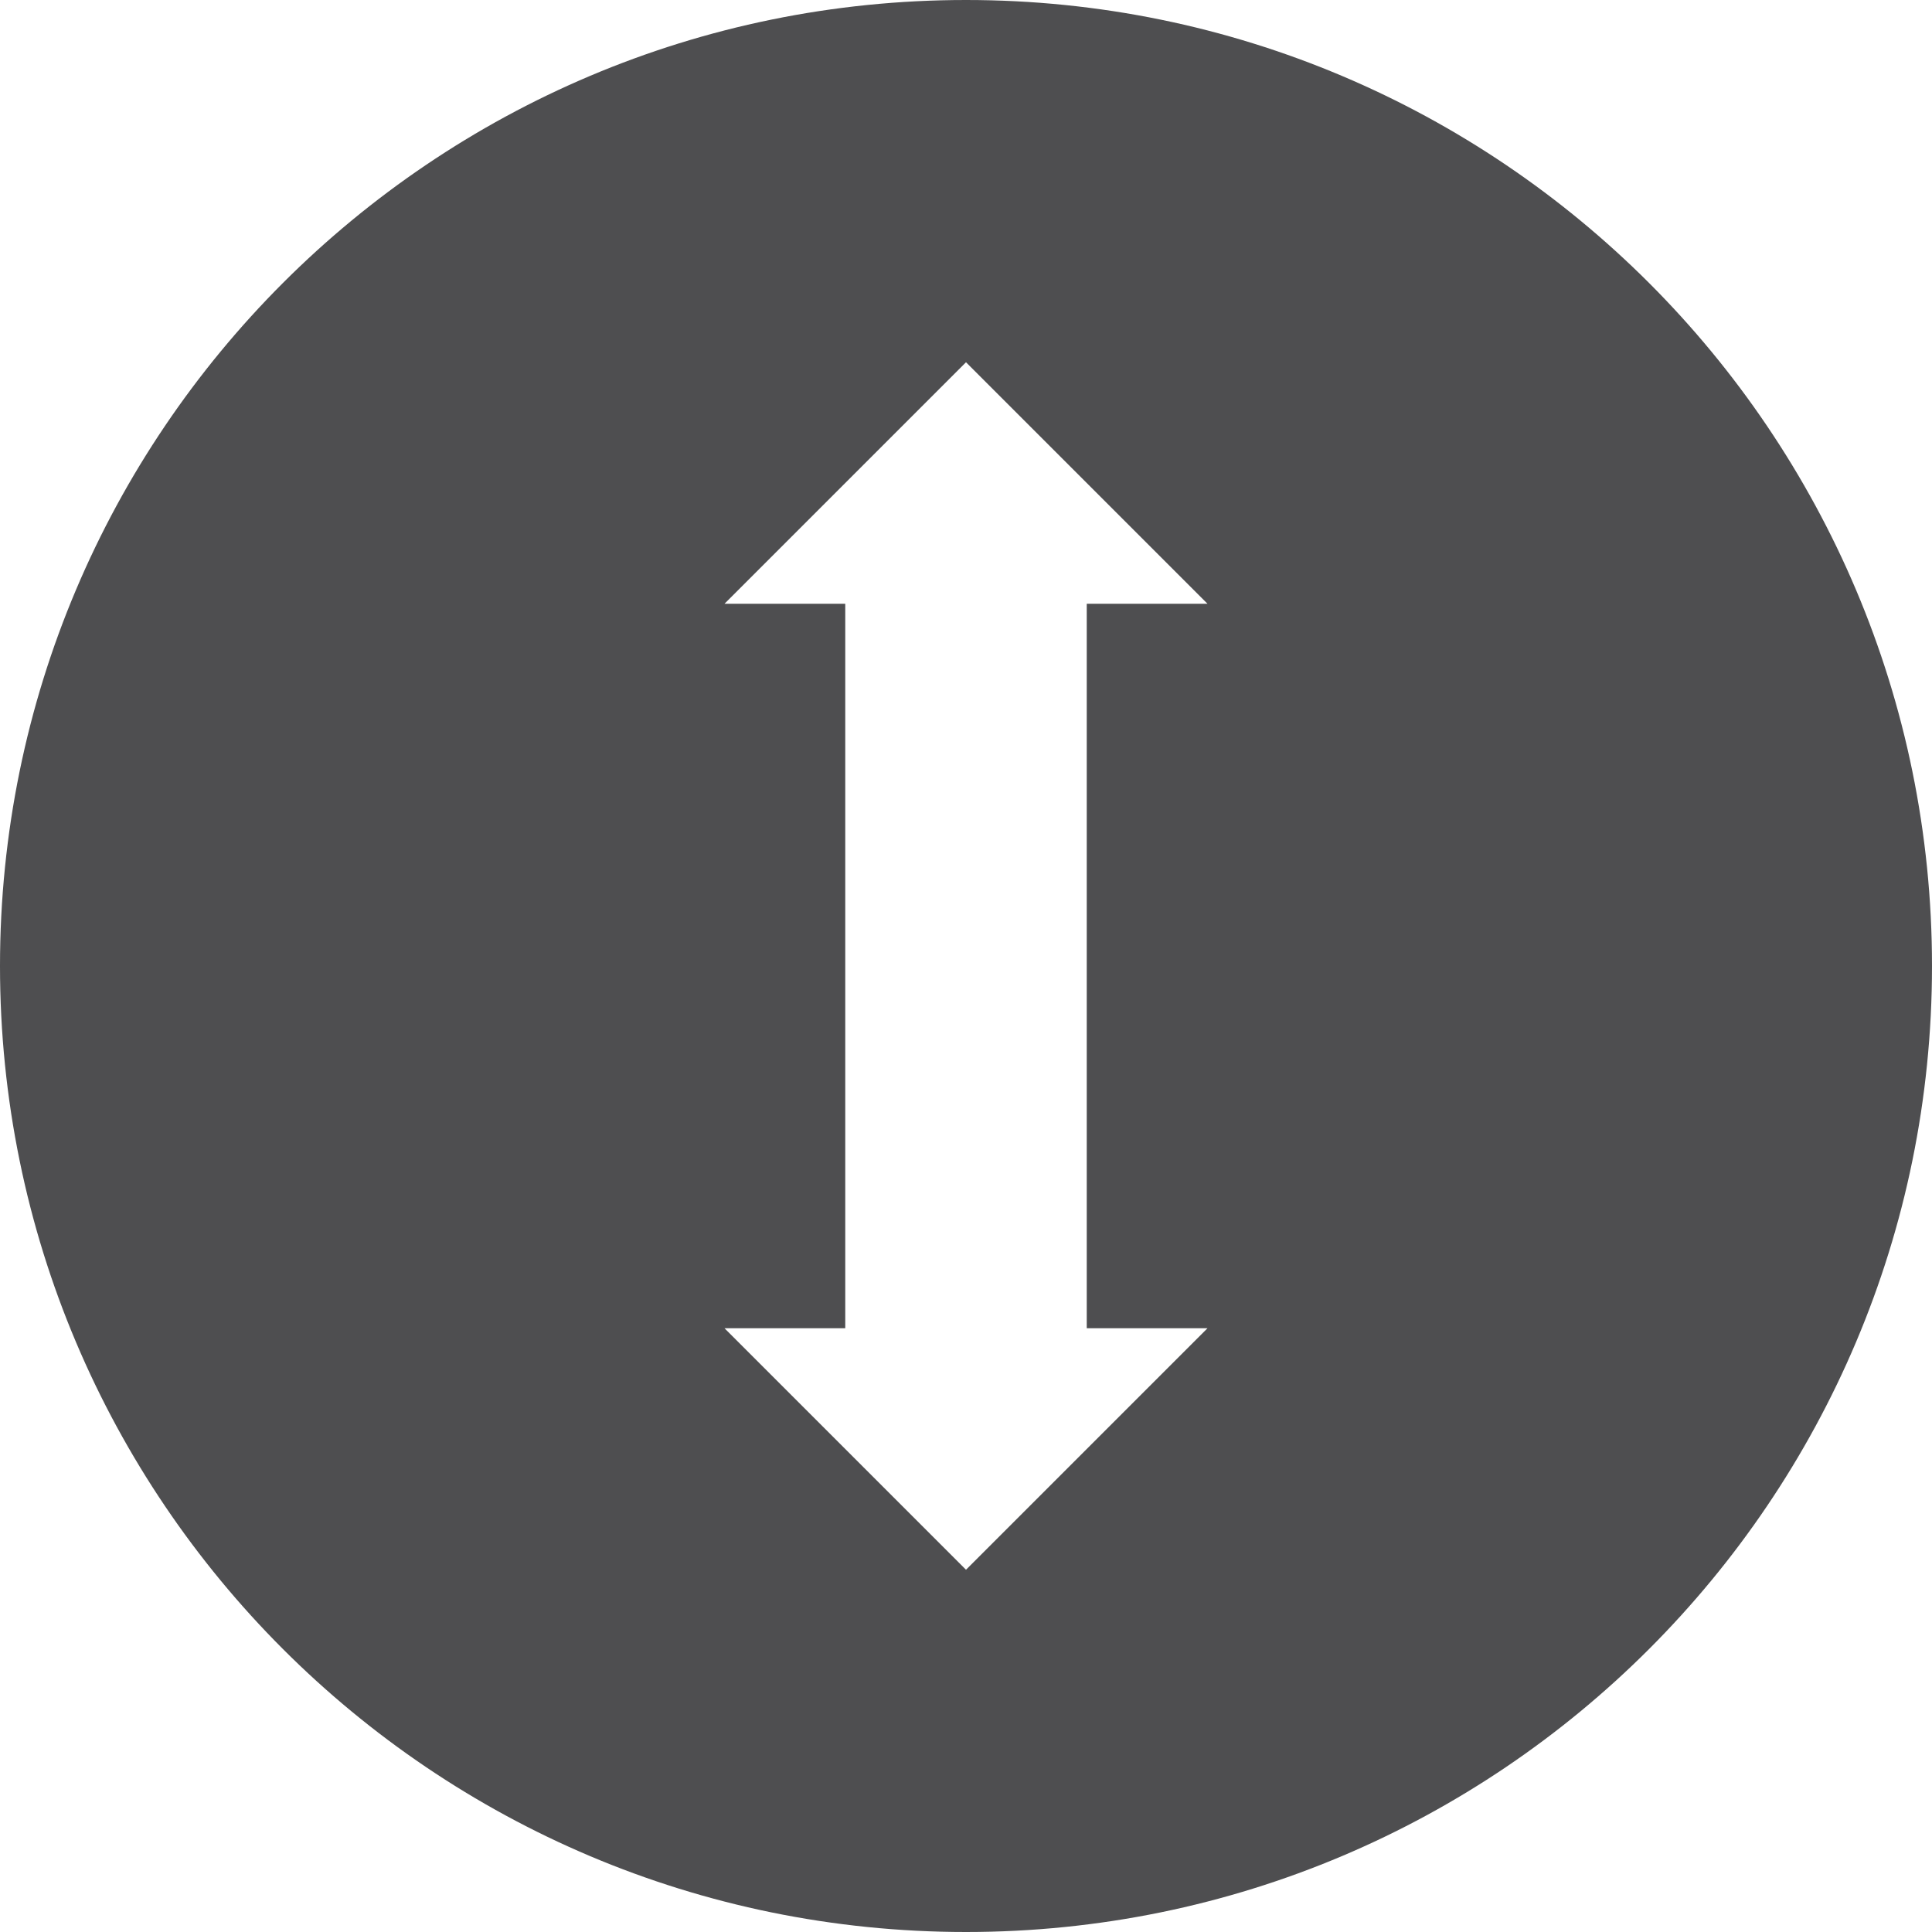 <svg xmlns="http://www.w3.org/2000/svg" width="32" height="32"><path d="M16 0c-8.836 0-16 7.164-16 16s7.164 16 16 16 16-7.164 16-16-7.164-16-16-16zm2 22h2l-4 4-4-4h2v-12h-2l4-4 4 4h-2v12z" fill="#4E4E50"/></svg>